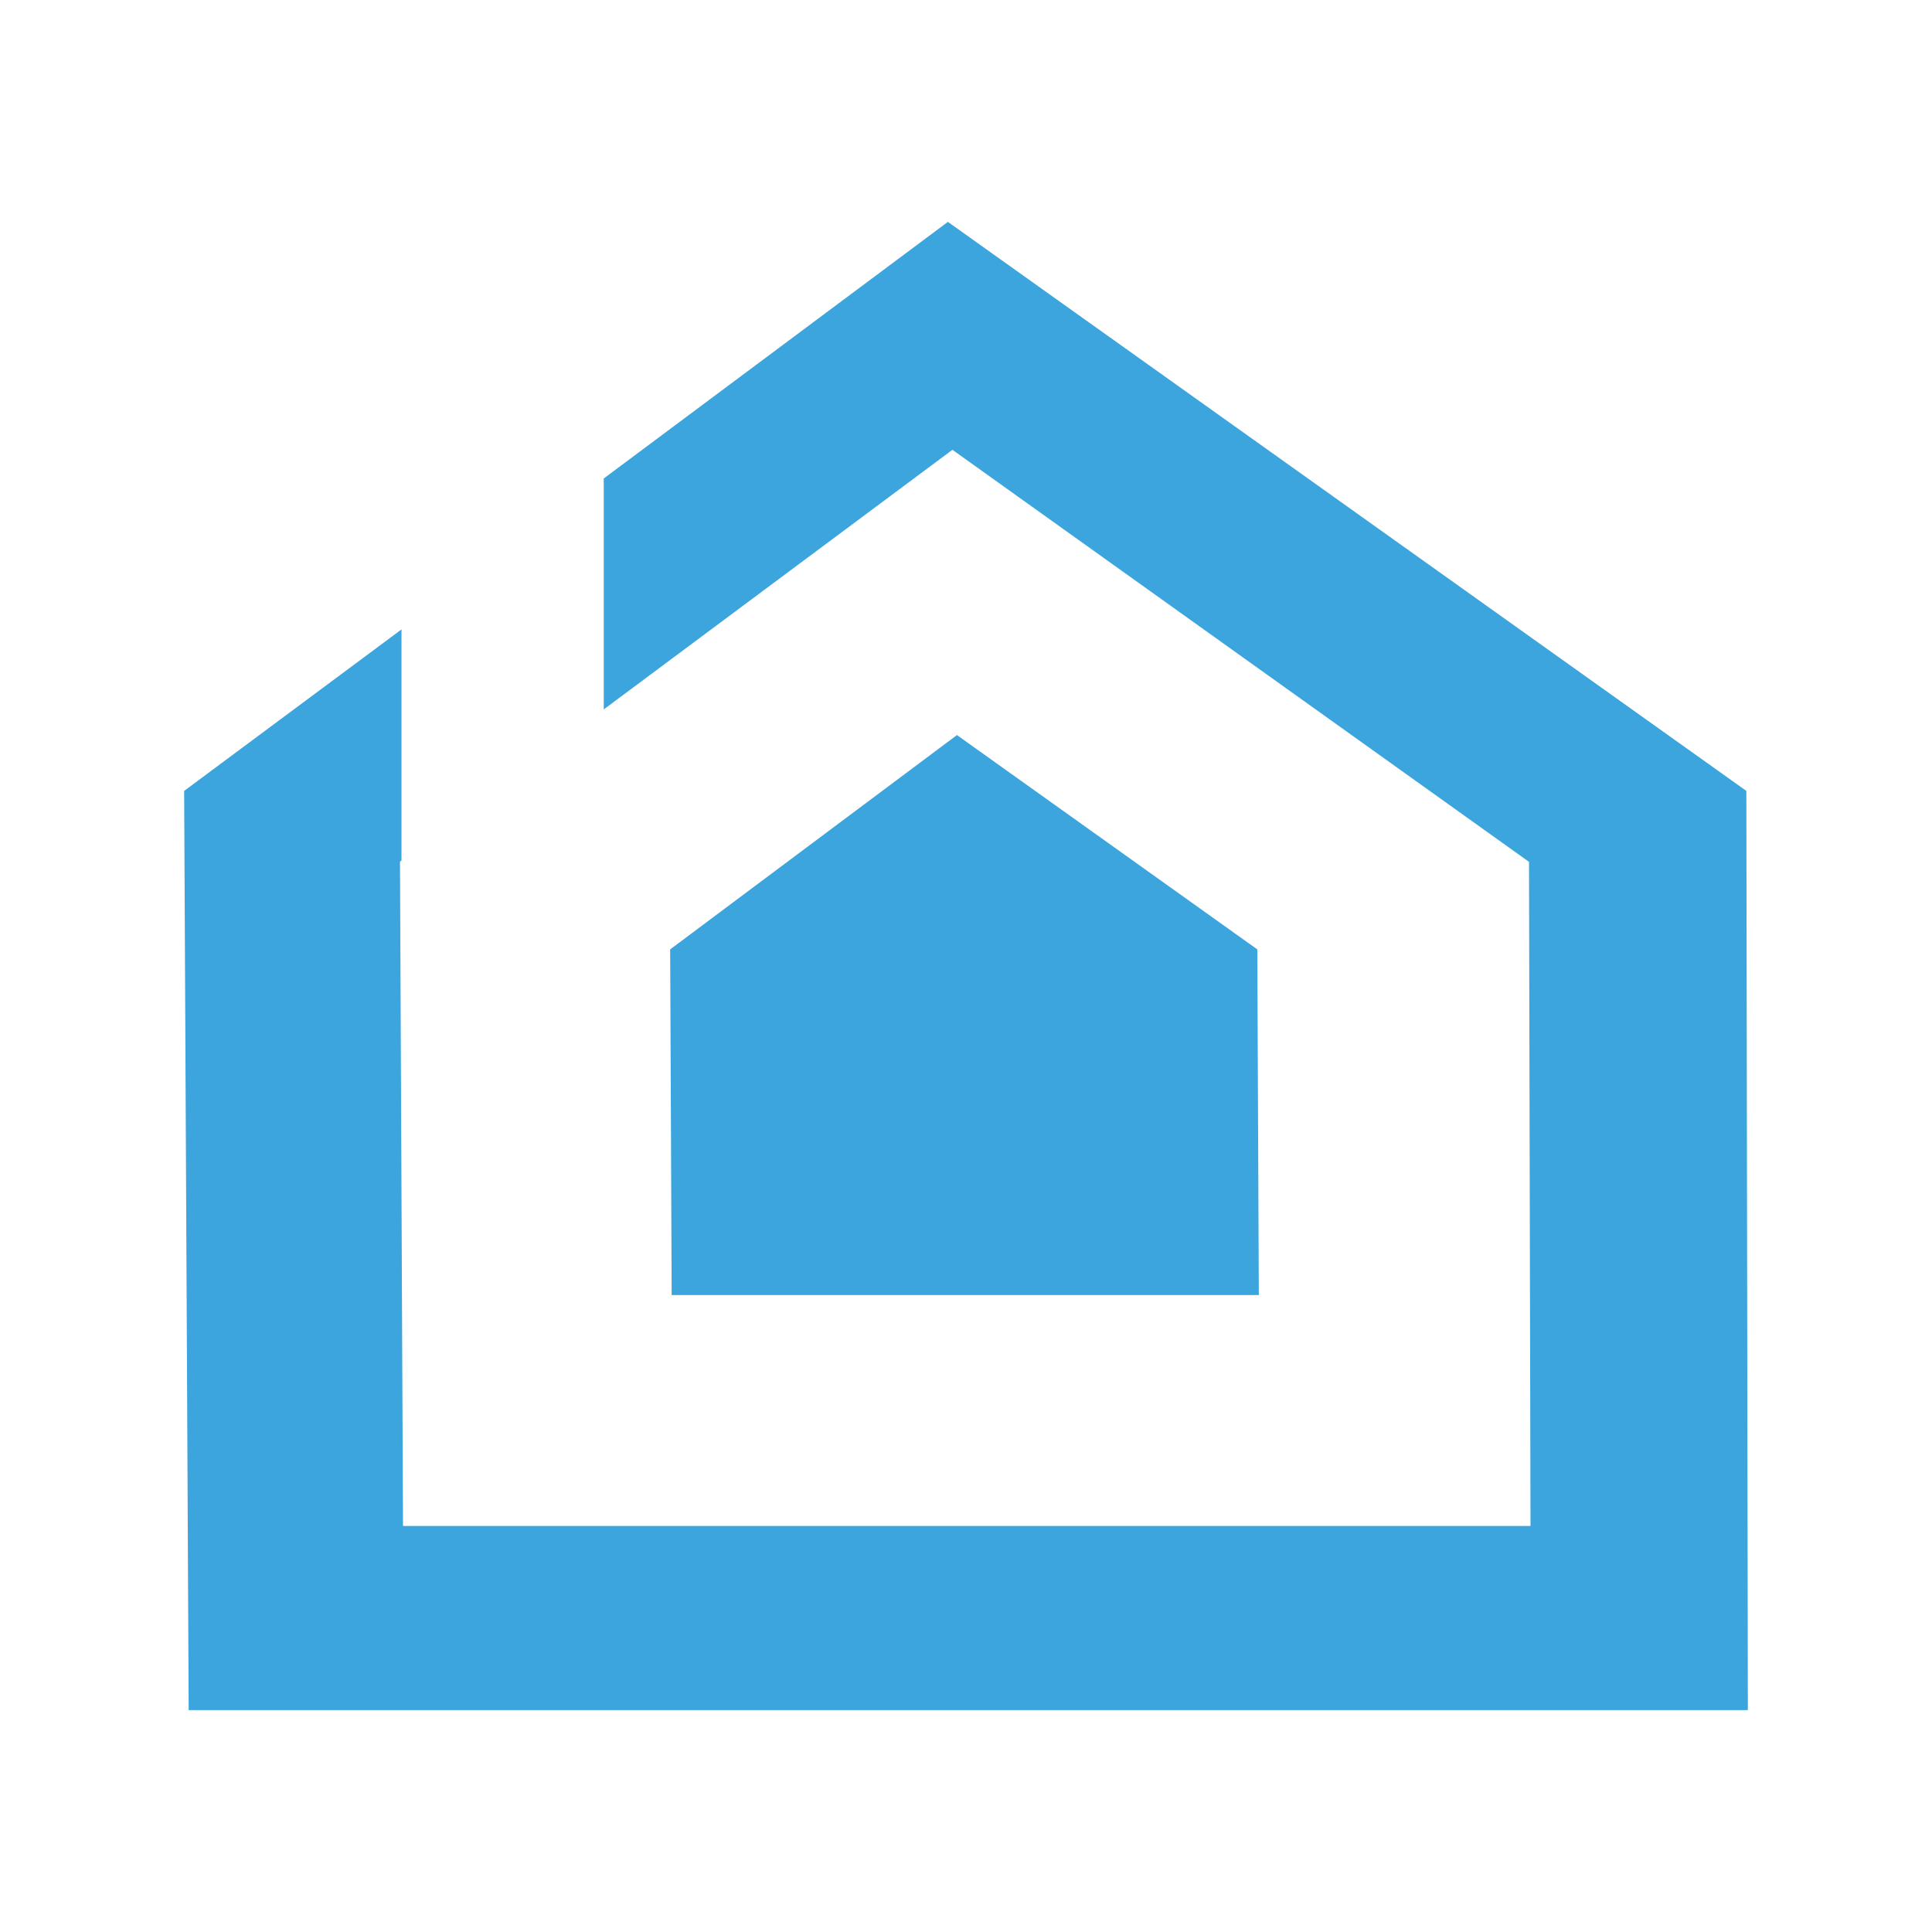 <?xml version="1.0" encoding="utf-8"?>
<!-- Generator: Adobe Illustrator 25.4.1, SVG Export Plug-In . SVG Version: 6.00 Build 0)  -->
<svg version="1.1" id="Layer_1" xmlns="http://www.w3.org/2000/svg" xmlns:xlink="http://www.w3.org/1999/xlink" x="0px" y="0px"
	 viewBox="0 0 128 128" style="enable-background:new 0 0 128 128;" xml:space="preserve">
<style type="text/css">
	.st0{fill:#3CA5DD;}
</style>
<polygon class="st0" points="63.4,48.7 44.4,62.9 44.5,85.8 83.4,85.8 83.3,62.9 "/>
<polygon class="st0" points="115.7,52.4 62.8,14.7 40,31.7 40,47 63.1,29.8 101.3,57.1 101.4,101.1 26.7,101.1 26.5,57.1 26.6,57 
	26.6,41.7 12.2,52.4 12.5,113.3 115.8,113.3 "/>
</svg>
